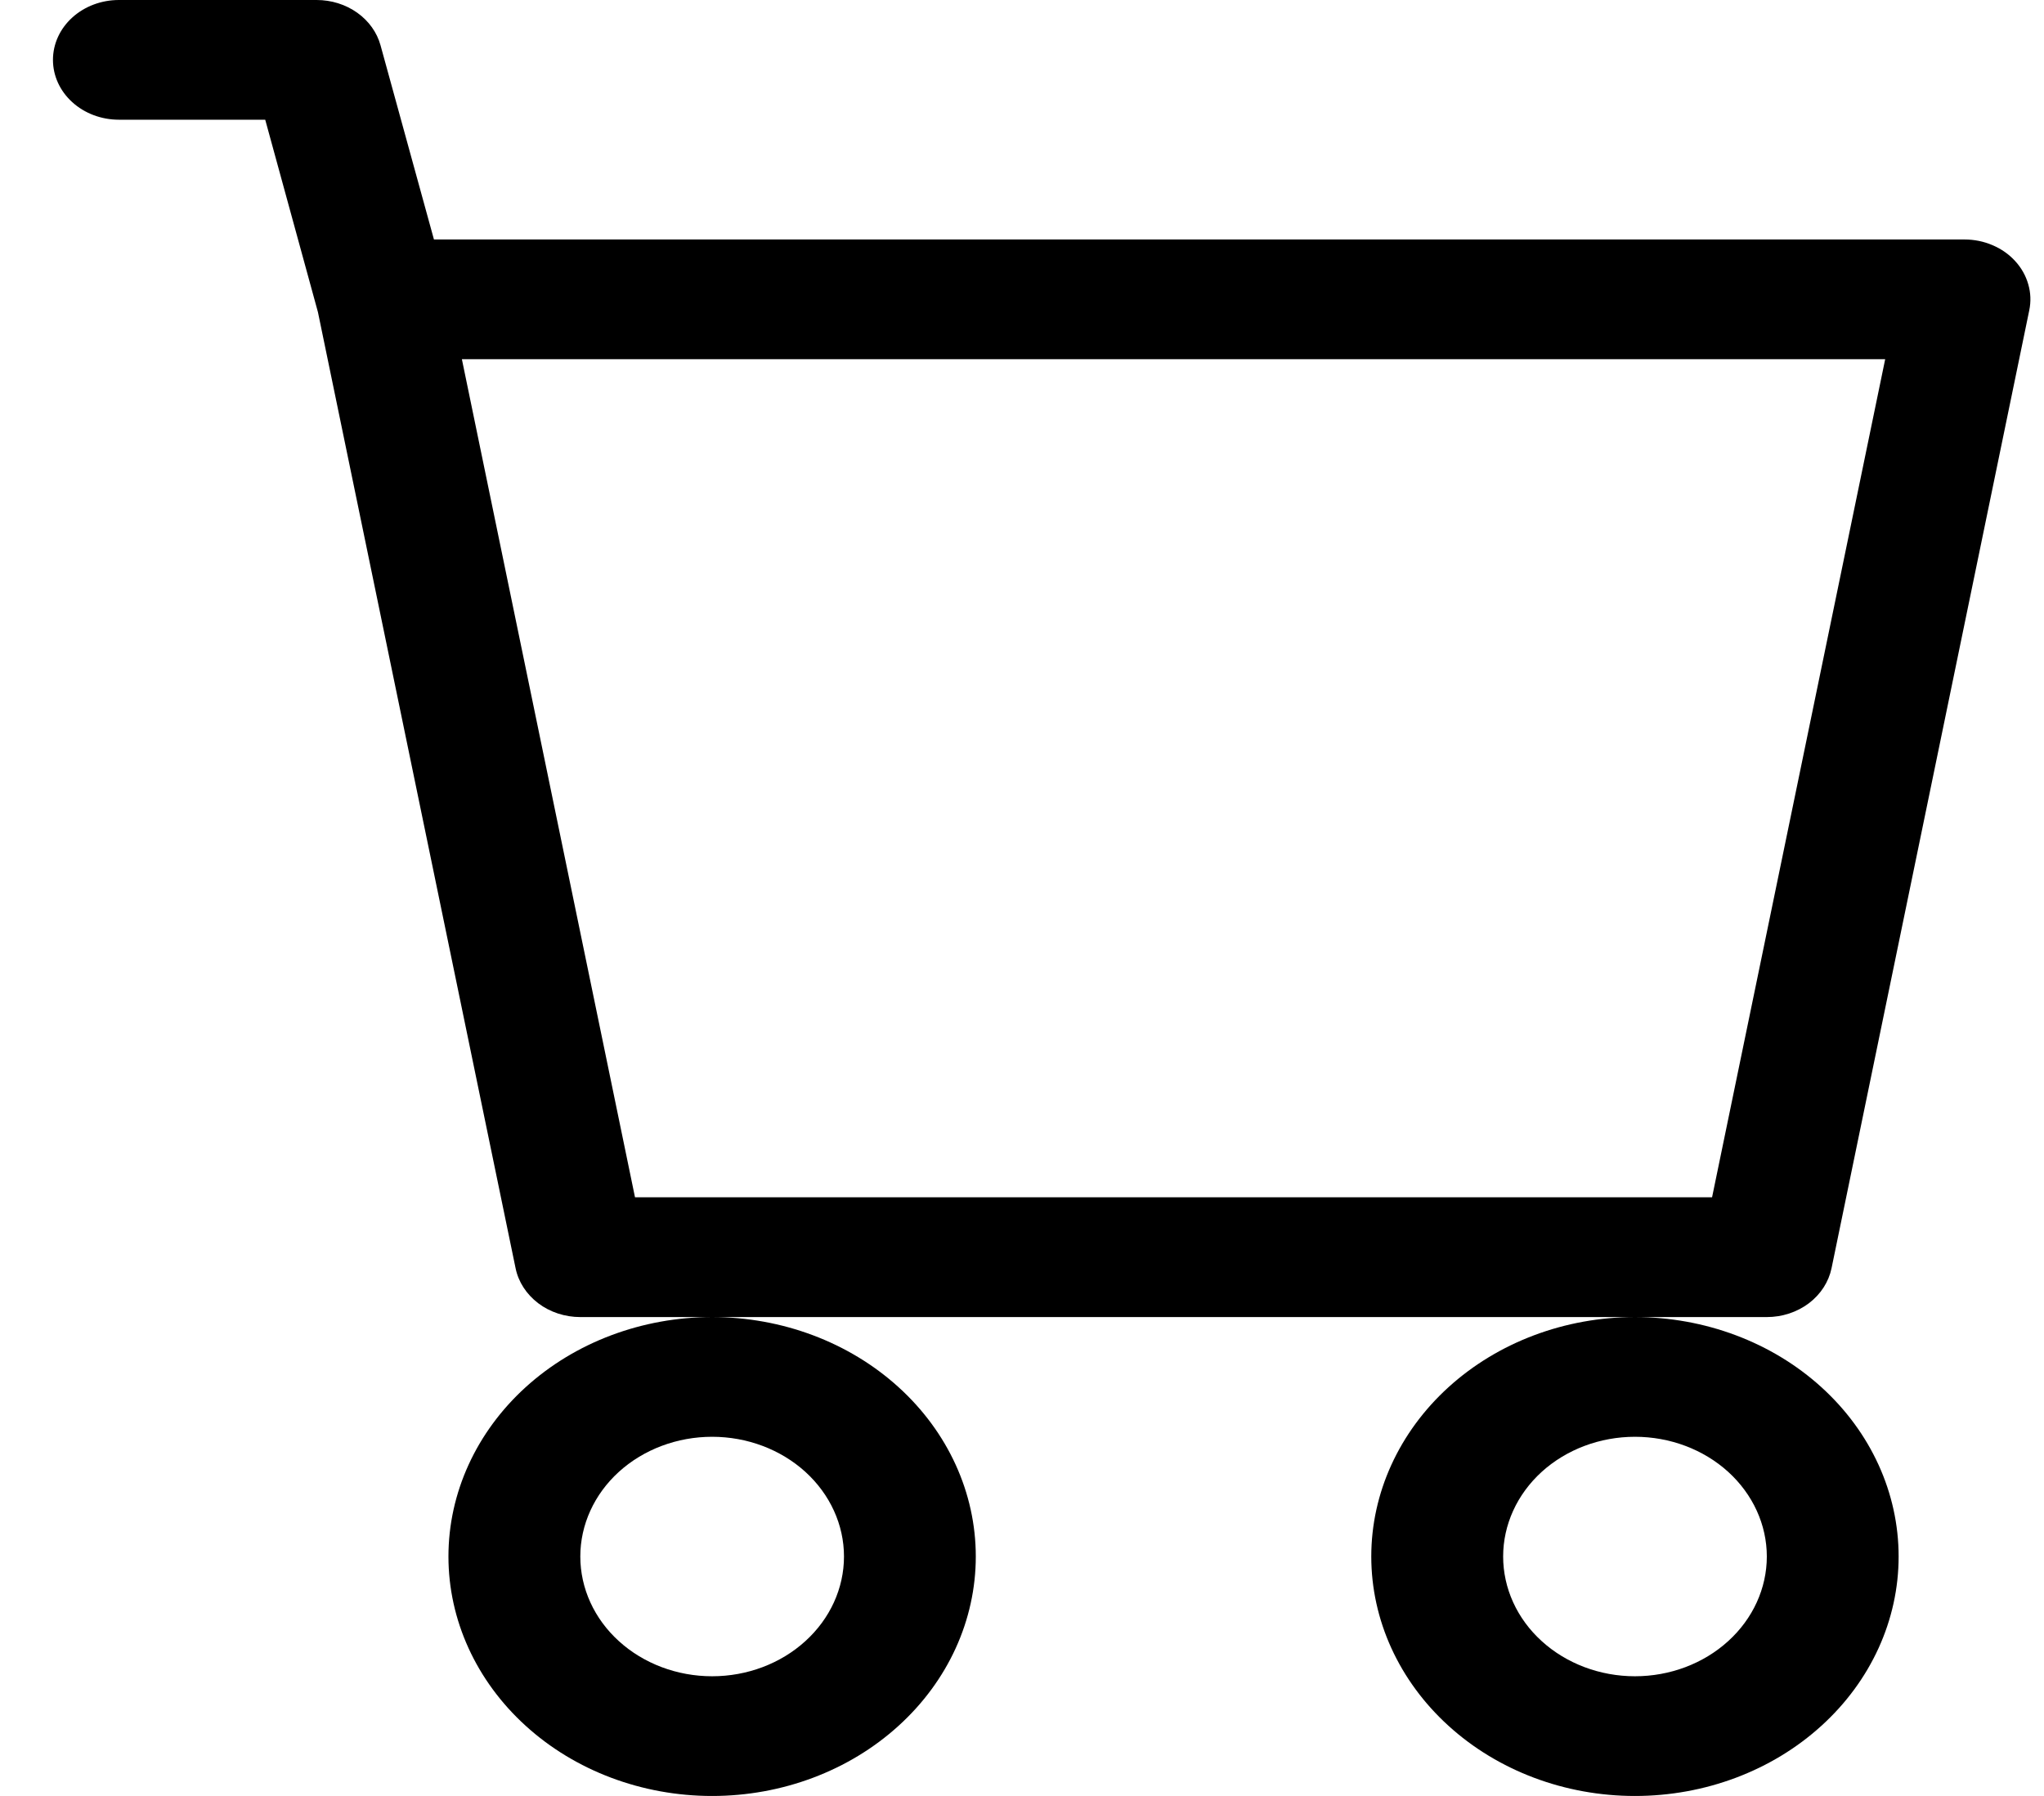 <svg width="33" height="29" viewBox="0 0 33 29" fill="none" xmlns="http://www.w3.org/2000/svg">
<path fill-rule="evenodd" clip-rule="evenodd" d="M0.855 0.967C0.855 0.71 0.967 0.464 1.167 0.283C1.366 0.102 1.637 0 1.919 0H5.112C5.349 5.95689e-05 5.58 0.072 5.767 0.205C5.954 0.338 6.087 0.524 6.144 0.733L7.006 3.867H31.717C31.874 3.867 32.028 3.898 32.169 3.959C32.311 4.019 32.436 4.107 32.535 4.216C32.635 4.325 32.707 4.453 32.746 4.591C32.786 4.728 32.791 4.872 32.762 5.011L29.57 20.478C29.524 20.699 29.395 20.899 29.204 21.044C29.013 21.188 28.773 21.267 28.525 21.267H9.369C9.121 21.267 8.88 21.188 8.69 21.044C8.499 20.899 8.369 20.699 8.324 20.478L5.133 5.04L4.282 1.933H1.919C1.637 1.933 1.366 1.831 1.167 1.65C0.967 1.469 0.855 1.223 0.855 0.967ZM7.457 5.8L10.252 19.333H27.641L30.436 5.8H7.457ZM11.497 21.267C10.368 21.267 9.285 21.674 8.487 22.399C7.689 23.124 7.24 24.108 7.24 25.133C7.24 26.159 7.689 27.142 8.487 27.867C9.285 28.593 10.368 29 11.497 29C12.626 29 13.709 28.593 14.507 27.867C15.306 27.142 15.754 26.159 15.754 25.133C15.754 24.108 15.306 23.124 14.507 22.399C13.709 21.674 12.626 21.267 11.497 21.267ZM26.396 21.267C25.267 21.267 24.184 21.674 23.386 22.399C22.588 23.124 22.139 24.108 22.139 25.133C22.139 26.159 22.588 27.142 23.386 27.867C24.184 28.593 25.267 29 26.396 29C27.525 29 28.608 28.593 29.406 27.867C30.205 27.142 30.653 26.159 30.653 25.133C30.653 24.108 30.205 23.124 29.406 22.399C28.608 21.674 27.525 21.267 26.396 21.267ZM11.497 23.2C10.933 23.2 10.391 23.404 9.992 23.766C9.593 24.129 9.369 24.621 9.369 25.133C9.369 25.646 9.593 26.138 9.992 26.5C10.391 26.863 10.933 27.067 11.497 27.067C12.062 27.067 12.603 26.863 13.002 26.5C13.401 26.138 13.626 25.646 13.626 25.133C13.626 24.621 13.401 24.129 13.002 23.766C12.603 23.404 12.062 23.2 11.497 23.2ZM26.396 23.2C25.832 23.2 25.29 23.404 24.891 23.766C24.492 24.129 24.268 24.621 24.268 25.133C24.268 25.646 24.492 26.138 24.891 26.5C25.29 26.863 25.832 27.067 26.396 27.067C26.961 27.067 27.502 26.863 27.901 26.5C28.3 26.138 28.525 25.646 28.525 25.133C28.525 24.621 28.3 24.129 27.901 23.766C27.502 23.404 26.961 23.2 26.396 23.2Z" fill="black"/>
</svg>
